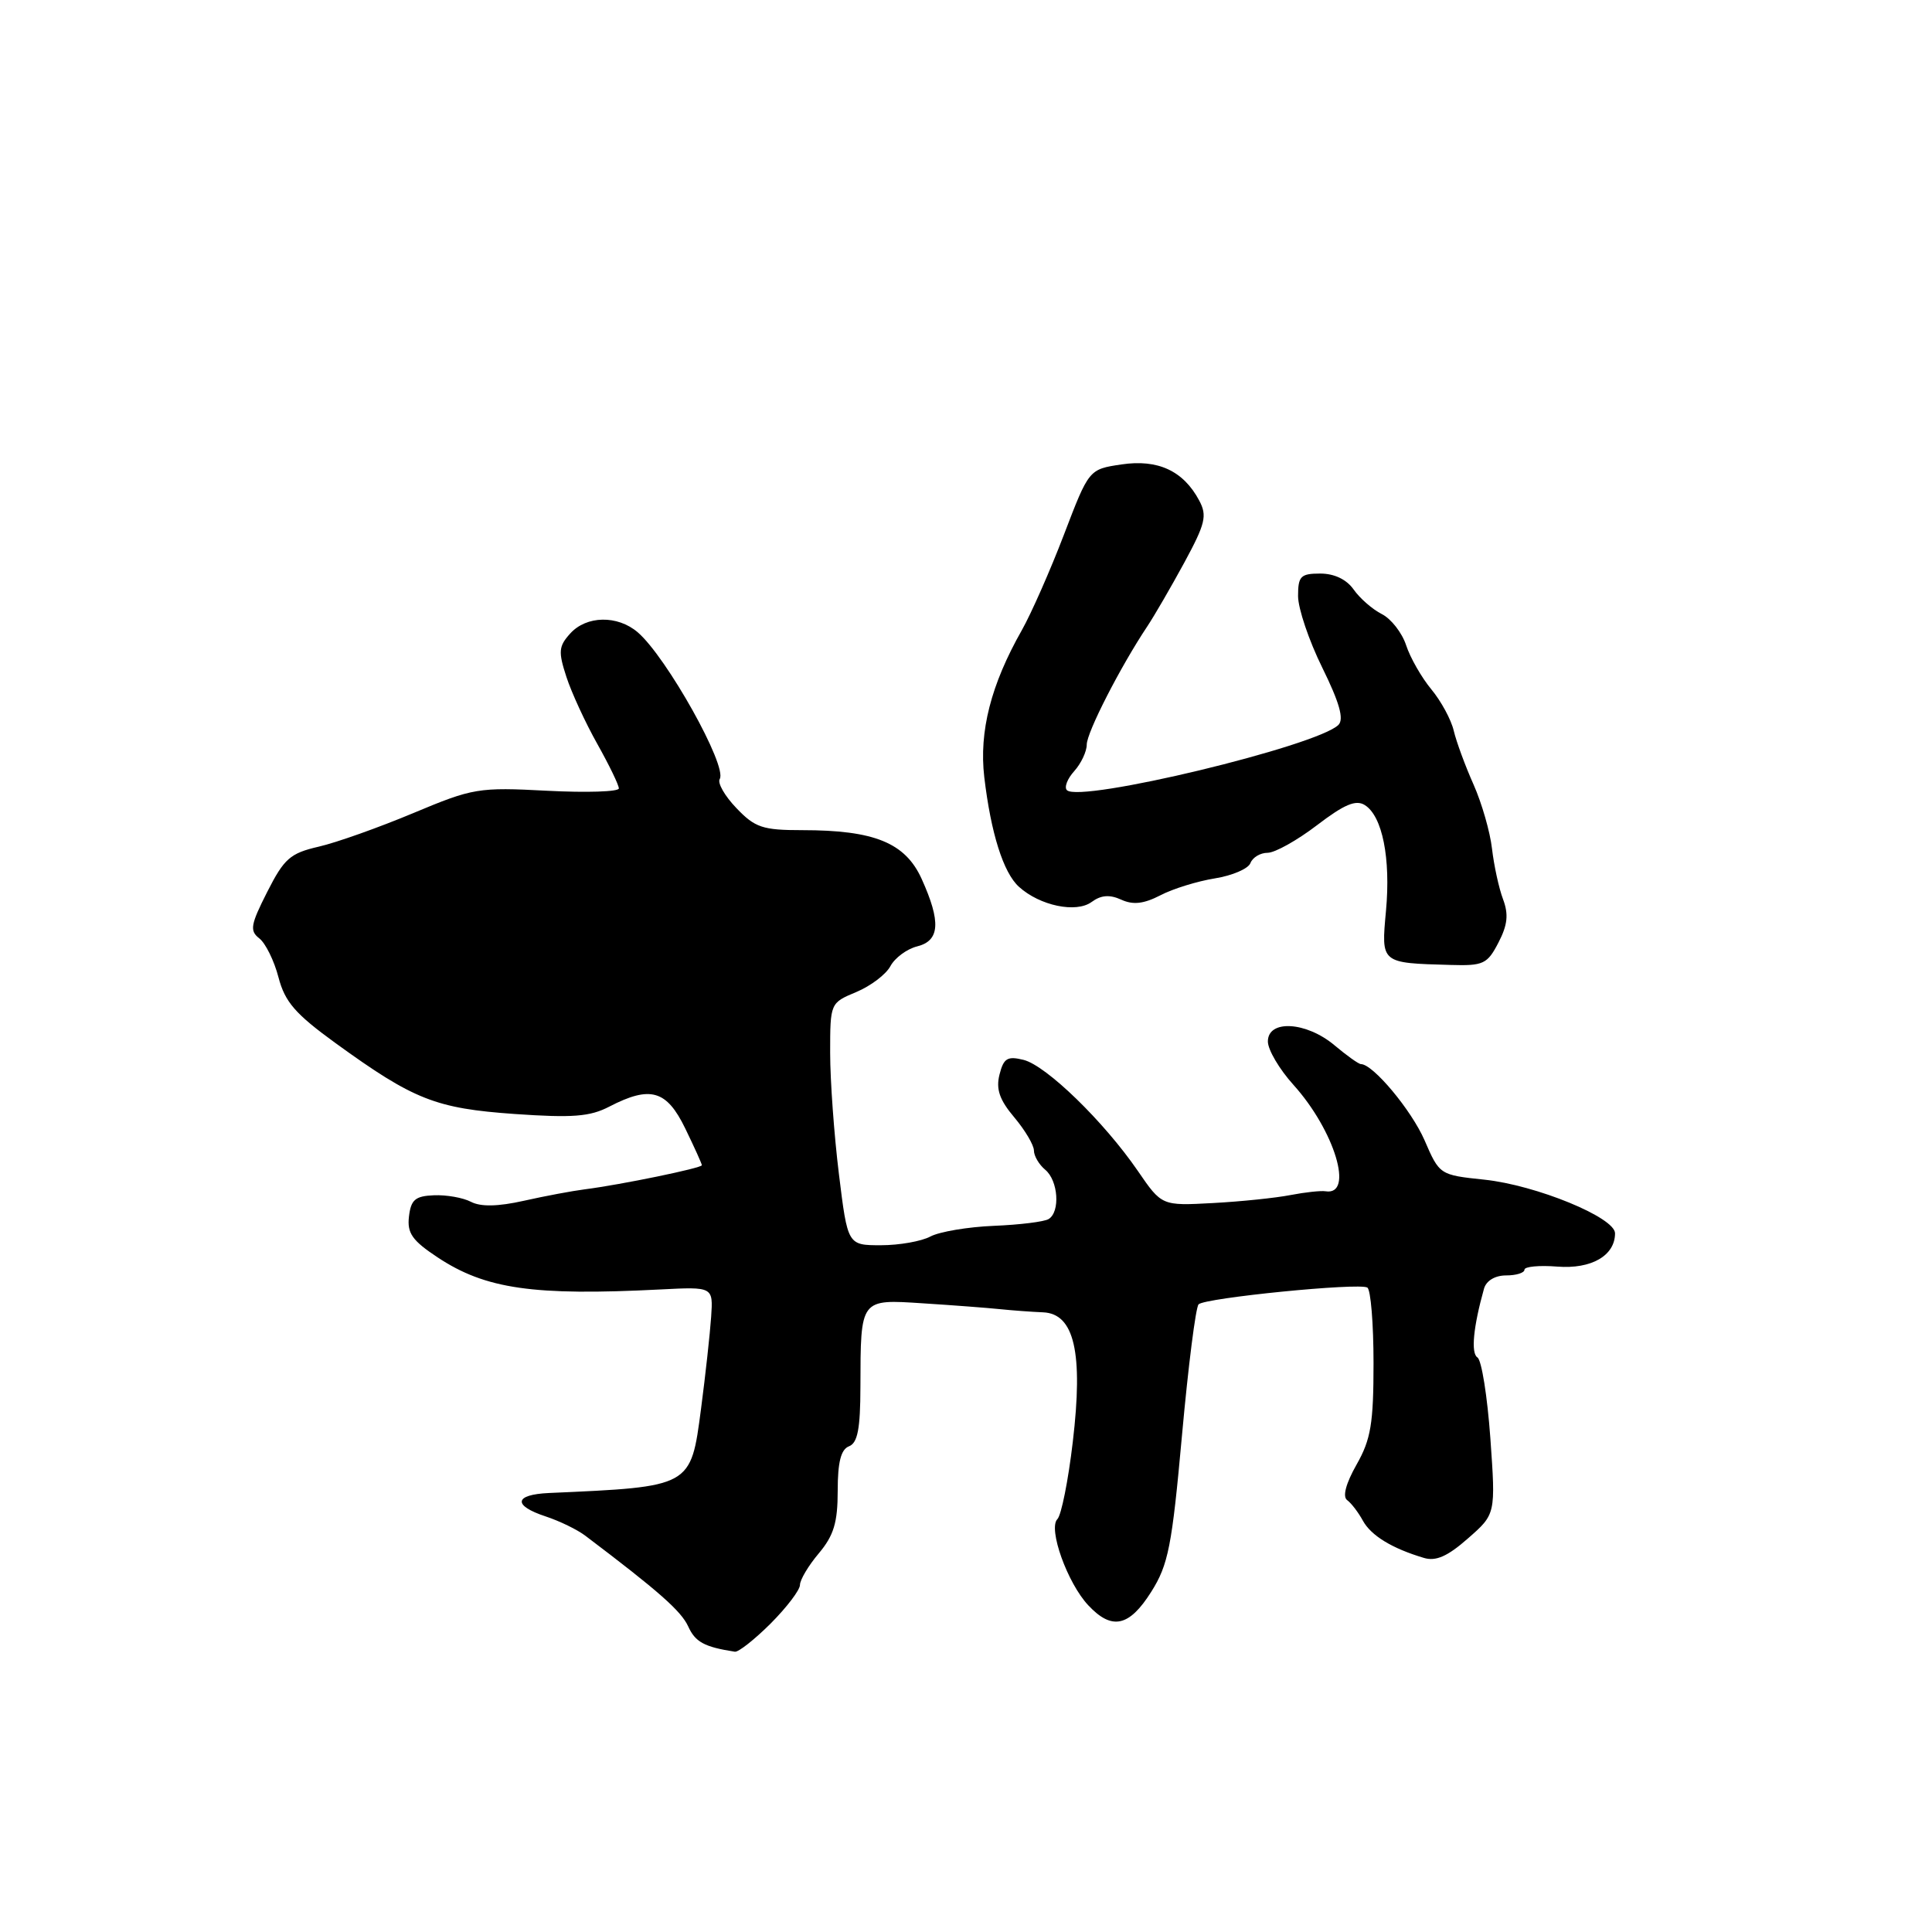 <?xml version="1.0" encoding="UTF-8" standalone="no"?>
<!DOCTYPE svg PUBLIC "-//W3C//DTD SVG 1.1//EN" "http://www.w3.org/Graphics/SVG/1.1/DTD/svg11.dtd" >
<svg xmlns="http://www.w3.org/2000/svg" xmlns:xlink="http://www.w3.org/1999/xlink" version="1.1" viewBox="0 0 256 256">
 <g >
 <path fill="currentColor"
d=" M 102.12 215.12 C 104.25 212.98 106.00 210.68 106.00 210.01 C 106.00 209.34 107.12 207.45 108.50 205.82 C 110.48 203.46 111.00 201.74 111.00 197.53 C 111.00 193.73 111.43 192.05 112.50 191.64 C 113.64 191.20 114.00 189.32 114.01 183.78 C 114.04 172.02 113.93 172.15 122.34 172.70 C 126.28 172.95 130.85 173.30 132.50 173.47 C 134.15 173.64 136.72 173.83 138.21 173.89 C 142.36 174.06 143.55 179.23 142.15 191.06 C 141.55 196.17 140.63 200.77 140.11 201.29 C 138.85 202.55 141.44 209.78 144.21 212.72 C 147.33 216.05 149.62 215.56 152.54 210.93 C 154.81 207.34 155.29 204.90 156.62 190.18 C 157.45 181.01 158.44 173.20 158.82 172.83 C 159.70 171.97 180.10 169.94 181.18 170.61 C 181.63 170.89 182.00 175.39 182.00 180.61 C 182.00 188.61 181.65 190.73 179.75 194.07 C 178.34 196.56 177.87 198.31 178.50 198.77 C 179.05 199.17 179.99 200.40 180.59 201.50 C 181.67 203.47 184.44 205.17 188.67 206.43 C 190.26 206.91 191.81 206.23 194.51 203.85 C 198.19 200.63 198.19 200.63 197.48 190.56 C 197.08 185.03 196.32 180.22 195.77 179.87 C 194.88 179.31 195.22 175.81 196.64 170.75 C 196.94 169.70 198.10 169.00 199.57 169.00 C 200.91 169.00 202.00 168.66 202.00 168.24 C 202.00 167.83 203.95 167.64 206.34 167.83 C 210.86 168.19 214.00 166.38 214.00 163.42 C 214.00 161.32 203.54 157.03 196.67 156.31 C 190.77 155.69 190.74 155.67 188.76 151.09 C 187.02 147.10 181.93 141.00 180.33 141.00 C 180.03 141.00 178.45 139.87 176.82 138.50 C 173.08 135.36 168.00 135.07 168.00 138.00 C 168.00 139.10 169.52 141.68 171.39 143.75 C 176.86 149.82 179.47 158.47 175.64 157.85 C 175.01 157.75 172.93 157.98 171.00 158.35 C 169.07 158.73 164.45 159.21 160.72 159.41 C 153.94 159.78 153.94 159.78 150.76 155.14 C 146.28 148.62 138.65 141.20 135.63 140.44 C 133.49 139.91 132.99 140.21 132.44 142.38 C 131.95 144.32 132.44 145.74 134.40 148.06 C 135.83 149.76 137.00 151.74 137.00 152.45 C 137.00 153.17 137.68 154.32 138.50 155.00 C 140.22 156.43 140.51 160.57 138.95 161.53 C 138.37 161.89 135.10 162.29 131.68 162.43 C 128.26 162.57 124.48 163.21 123.29 163.84 C 122.10 164.48 119.15 165.00 116.73 165.00 C 112.32 165.00 112.32 165.00 111.16 155.56 C 110.52 150.37 110.00 143.14 110.00 139.51 C 110.00 132.91 110.01 132.89 113.46 131.45 C 115.37 130.65 117.41 129.11 117.99 128.01 C 118.58 126.92 120.17 125.74 121.53 125.40 C 124.54 124.65 124.70 122.15 122.12 116.45 C 119.95 111.67 115.85 110.00 106.32 110.00 C 101.06 110.00 100.05 109.67 97.58 107.08 C 96.04 105.48 95.04 103.74 95.37 103.22 C 96.41 101.53 88.31 87.05 84.50 83.78 C 81.82 81.49 77.71 81.56 75.56 83.94 C 74.02 85.63 73.96 86.35 75.05 89.69 C 75.73 91.78 77.58 95.79 79.15 98.58 C 80.72 101.38 82.00 104.02 82.00 104.47 C 82.00 104.91 77.73 105.05 72.51 104.78 C 63.39 104.30 62.68 104.42 54.76 107.74 C 50.22 109.64 44.58 111.65 42.22 112.19 C 38.45 113.06 37.65 113.76 35.41 118.18 C 33.20 122.54 33.06 123.33 34.36 124.34 C 35.18 124.98 36.33 127.30 36.90 129.50 C 37.76 132.78 39.13 134.35 44.49 138.24 C 54.83 145.73 57.73 146.87 68.20 147.61 C 75.86 148.14 78.17 147.97 80.74 146.63 C 86.18 143.82 88.33 144.44 90.80 149.53 C 92.01 152.02 93.00 154.21 93.00 154.40 C 93.00 154.77 82.29 156.98 77.50 157.59 C 75.85 157.80 72.21 158.48 69.41 159.11 C 65.97 159.88 63.71 159.92 62.41 159.25 C 61.36 158.70 59.15 158.31 57.50 158.38 C 55.02 158.48 54.45 158.97 54.19 161.20 C 53.93 163.40 54.63 164.39 57.99 166.61 C 64.33 170.81 70.68 171.72 87.50 170.86 C 94.50 170.50 94.50 170.50 94.23 174.50 C 94.08 176.70 93.48 182.18 92.89 186.68 C 91.52 197.08 91.67 196.99 72.75 197.83 C 68.11 198.04 67.91 199.49 72.32 200.94 C 74.14 201.54 76.51 202.69 77.57 203.50 C 87.29 210.85 90.25 213.46 91.19 215.51 C 92.13 217.58 93.32 218.23 97.37 218.86 C 97.84 218.94 99.98 217.25 102.12 215.12 Z  M 198.55 124.90 C 199.77 122.55 199.91 121.15 199.16 119.15 C 198.61 117.69 197.96 114.69 197.70 112.47 C 197.45 110.25 196.35 106.43 195.26 103.97 C 194.16 101.51 192.98 98.30 192.63 96.83 C 192.29 95.36 190.94 92.88 189.65 91.33 C 188.36 89.77 186.86 87.15 186.32 85.50 C 185.78 83.85 184.33 81.99 183.10 81.37 C 181.87 80.75 180.19 79.29 179.37 78.12 C 178.43 76.78 176.81 76.00 174.94 76.00 C 172.34 76.00 172.00 76.35 172.00 78.98 C 172.00 80.62 173.44 84.89 175.21 88.47 C 177.48 93.08 178.11 95.29 177.35 96.05 C 174.55 98.85 143.08 106.42 141.37 104.70 C 140.99 104.32 141.43 103.19 142.34 102.18 C 143.25 101.17 144.00 99.58 144.00 98.66 C 144.00 97.05 148.48 88.31 152.02 83.00 C 152.94 81.62 155.14 77.83 156.92 74.56 C 159.72 69.39 159.98 68.33 158.90 66.32 C 156.80 62.38 153.42 60.82 148.60 61.54 C 144.29 62.18 144.29 62.18 140.98 70.84 C 139.16 75.60 136.64 81.30 135.40 83.50 C 131.30 90.72 129.72 96.92 130.42 102.96 C 131.30 110.41 132.95 115.64 135.02 117.51 C 137.78 120.01 142.59 121.02 144.64 119.52 C 145.89 118.60 147.03 118.51 148.57 119.21 C 150.14 119.93 151.55 119.77 153.76 118.63 C 155.42 117.76 158.68 116.76 160.98 116.39 C 163.29 116.02 165.41 115.11 165.69 114.36 C 165.98 113.61 167.00 113.00 167.96 113.00 C 168.93 113.00 171.87 111.36 174.50 109.35 C 178.13 106.58 179.66 105.93 180.85 106.68 C 183.17 108.14 184.29 113.71 183.65 120.69 C 183.01 127.68 182.91 127.60 192.22 127.86 C 196.56 127.99 197.08 127.74 198.55 124.90 Z "/>
</g>
</svg>